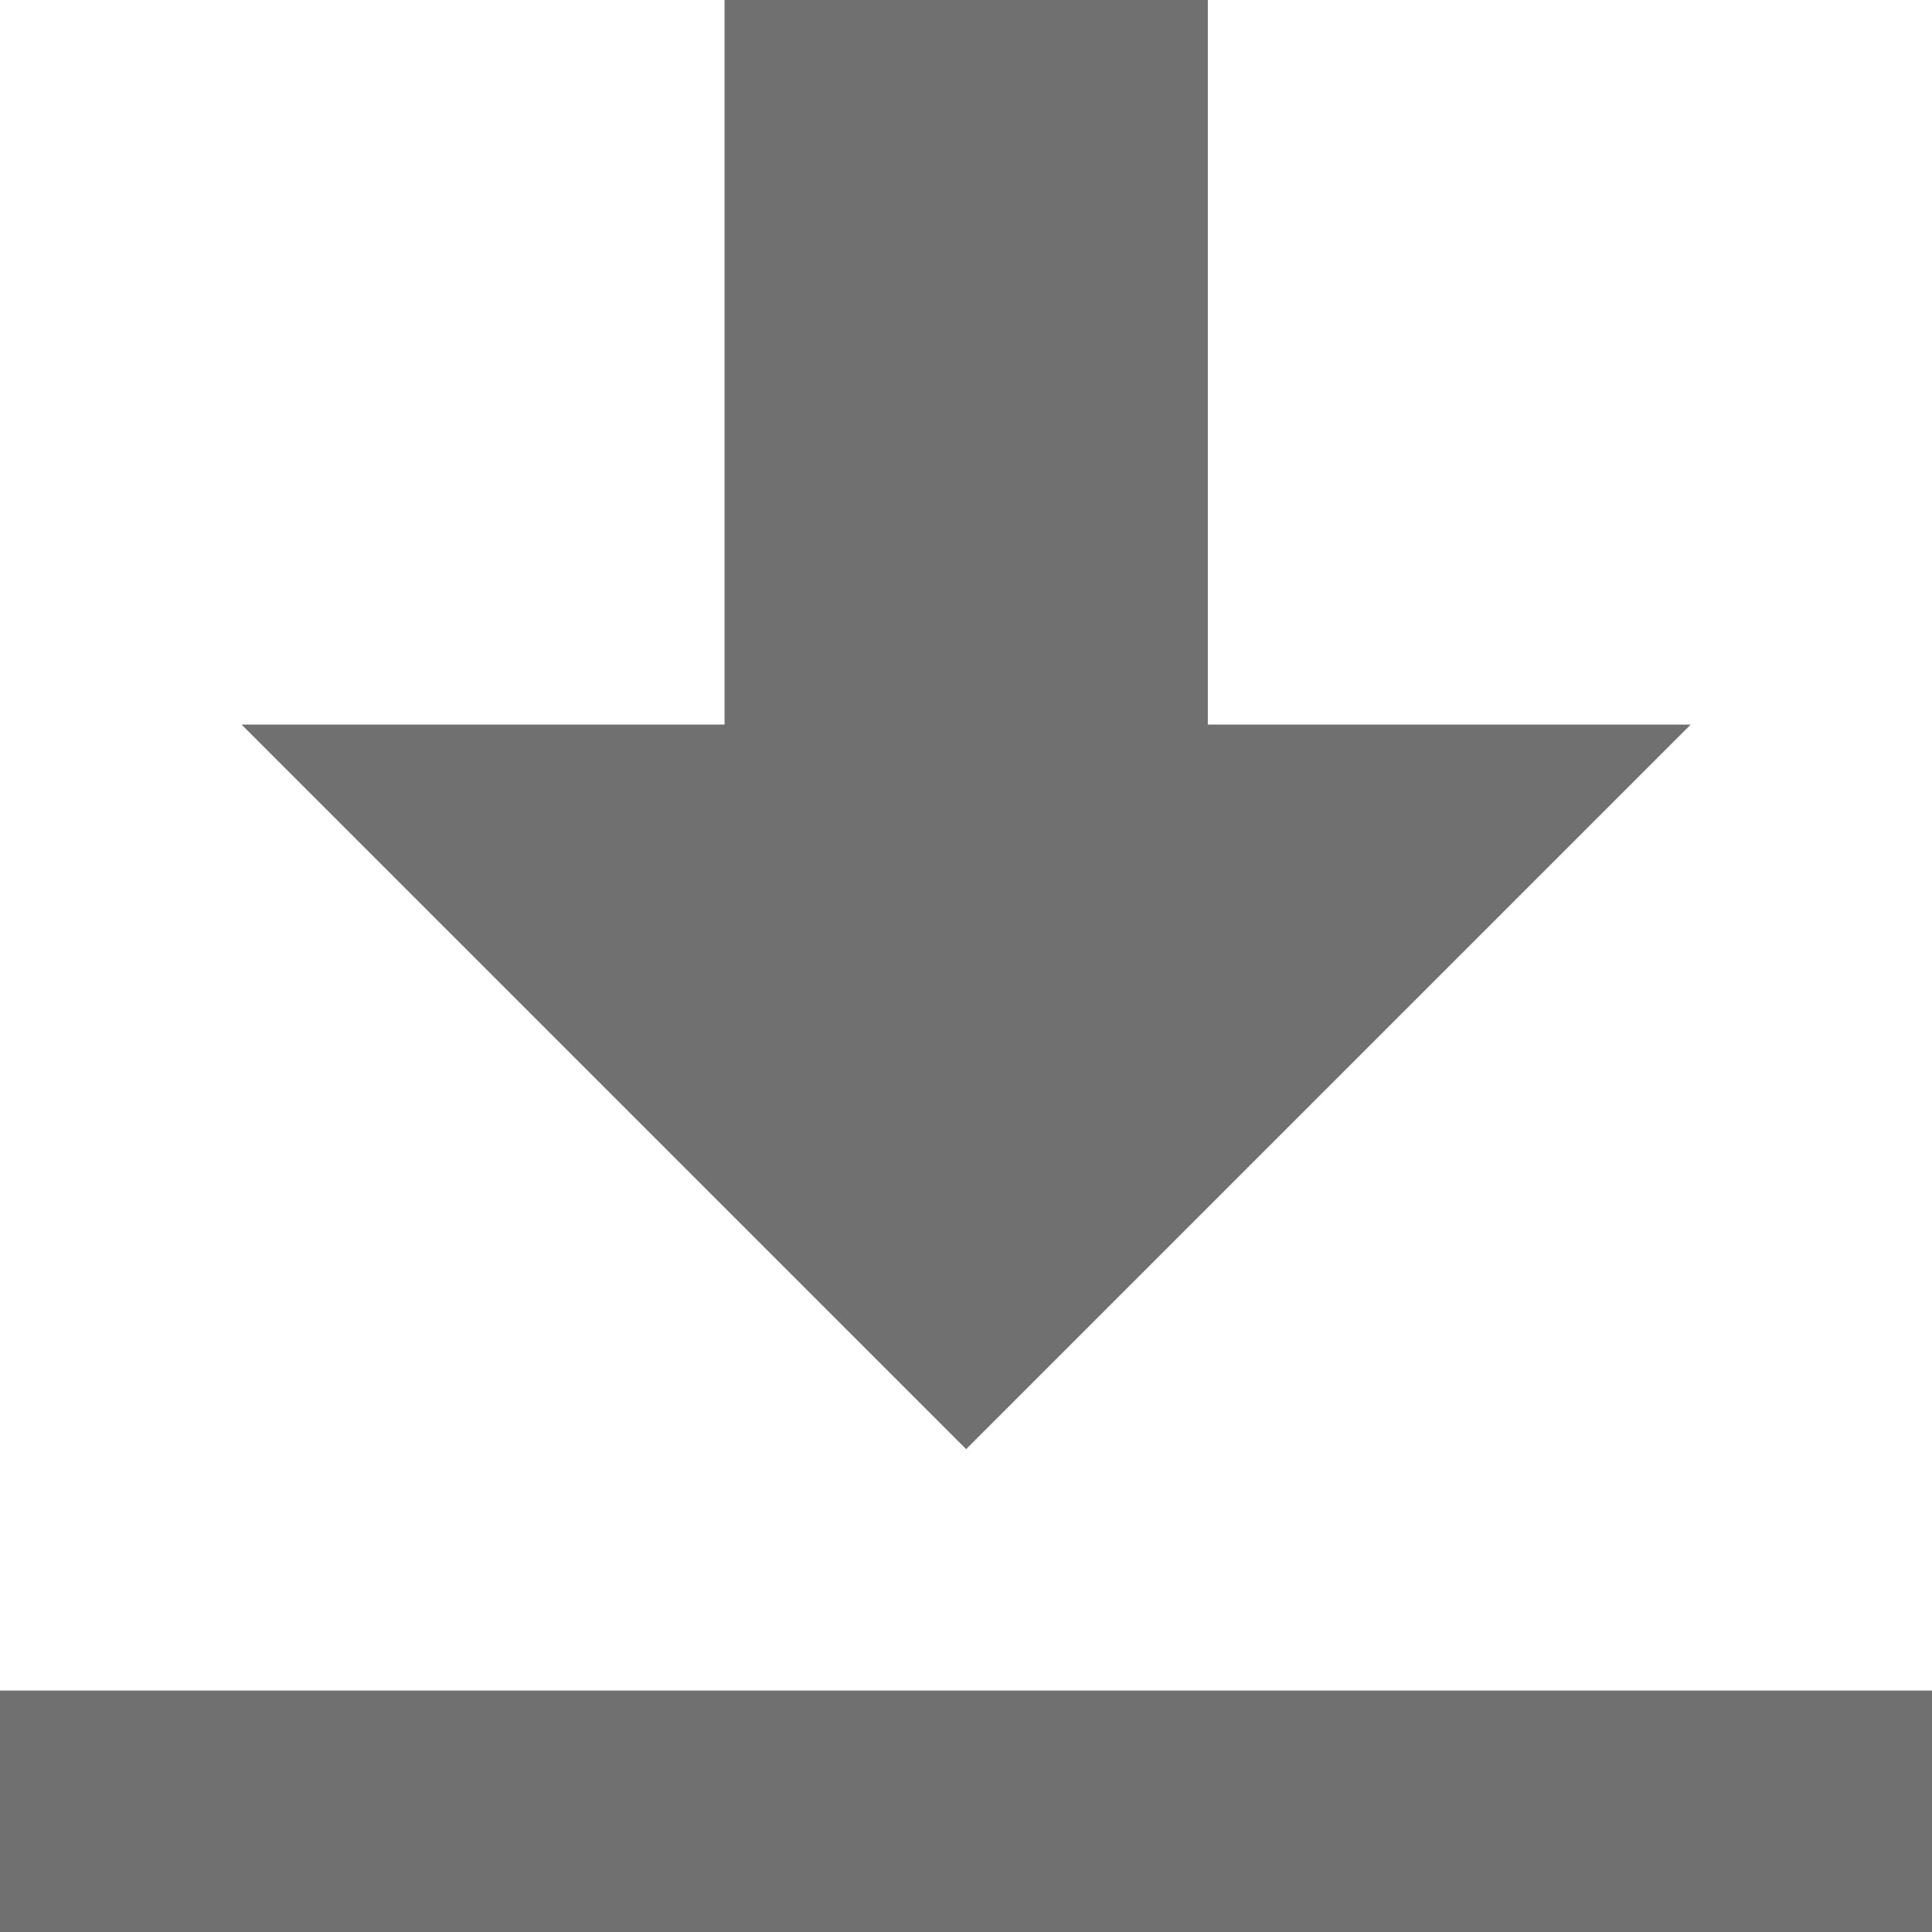 <svg xmlns="http://www.w3.org/2000/svg" width="14.236" height="14.236" viewBox="0 0 14.236 14.236"><path d="M5.339,0V5.339H1.78l5.339,5.339,5.339-5.339H8.9V0ZM0,12.457v1.78H14.236v-1.78Z" fill="#707070"/></svg>